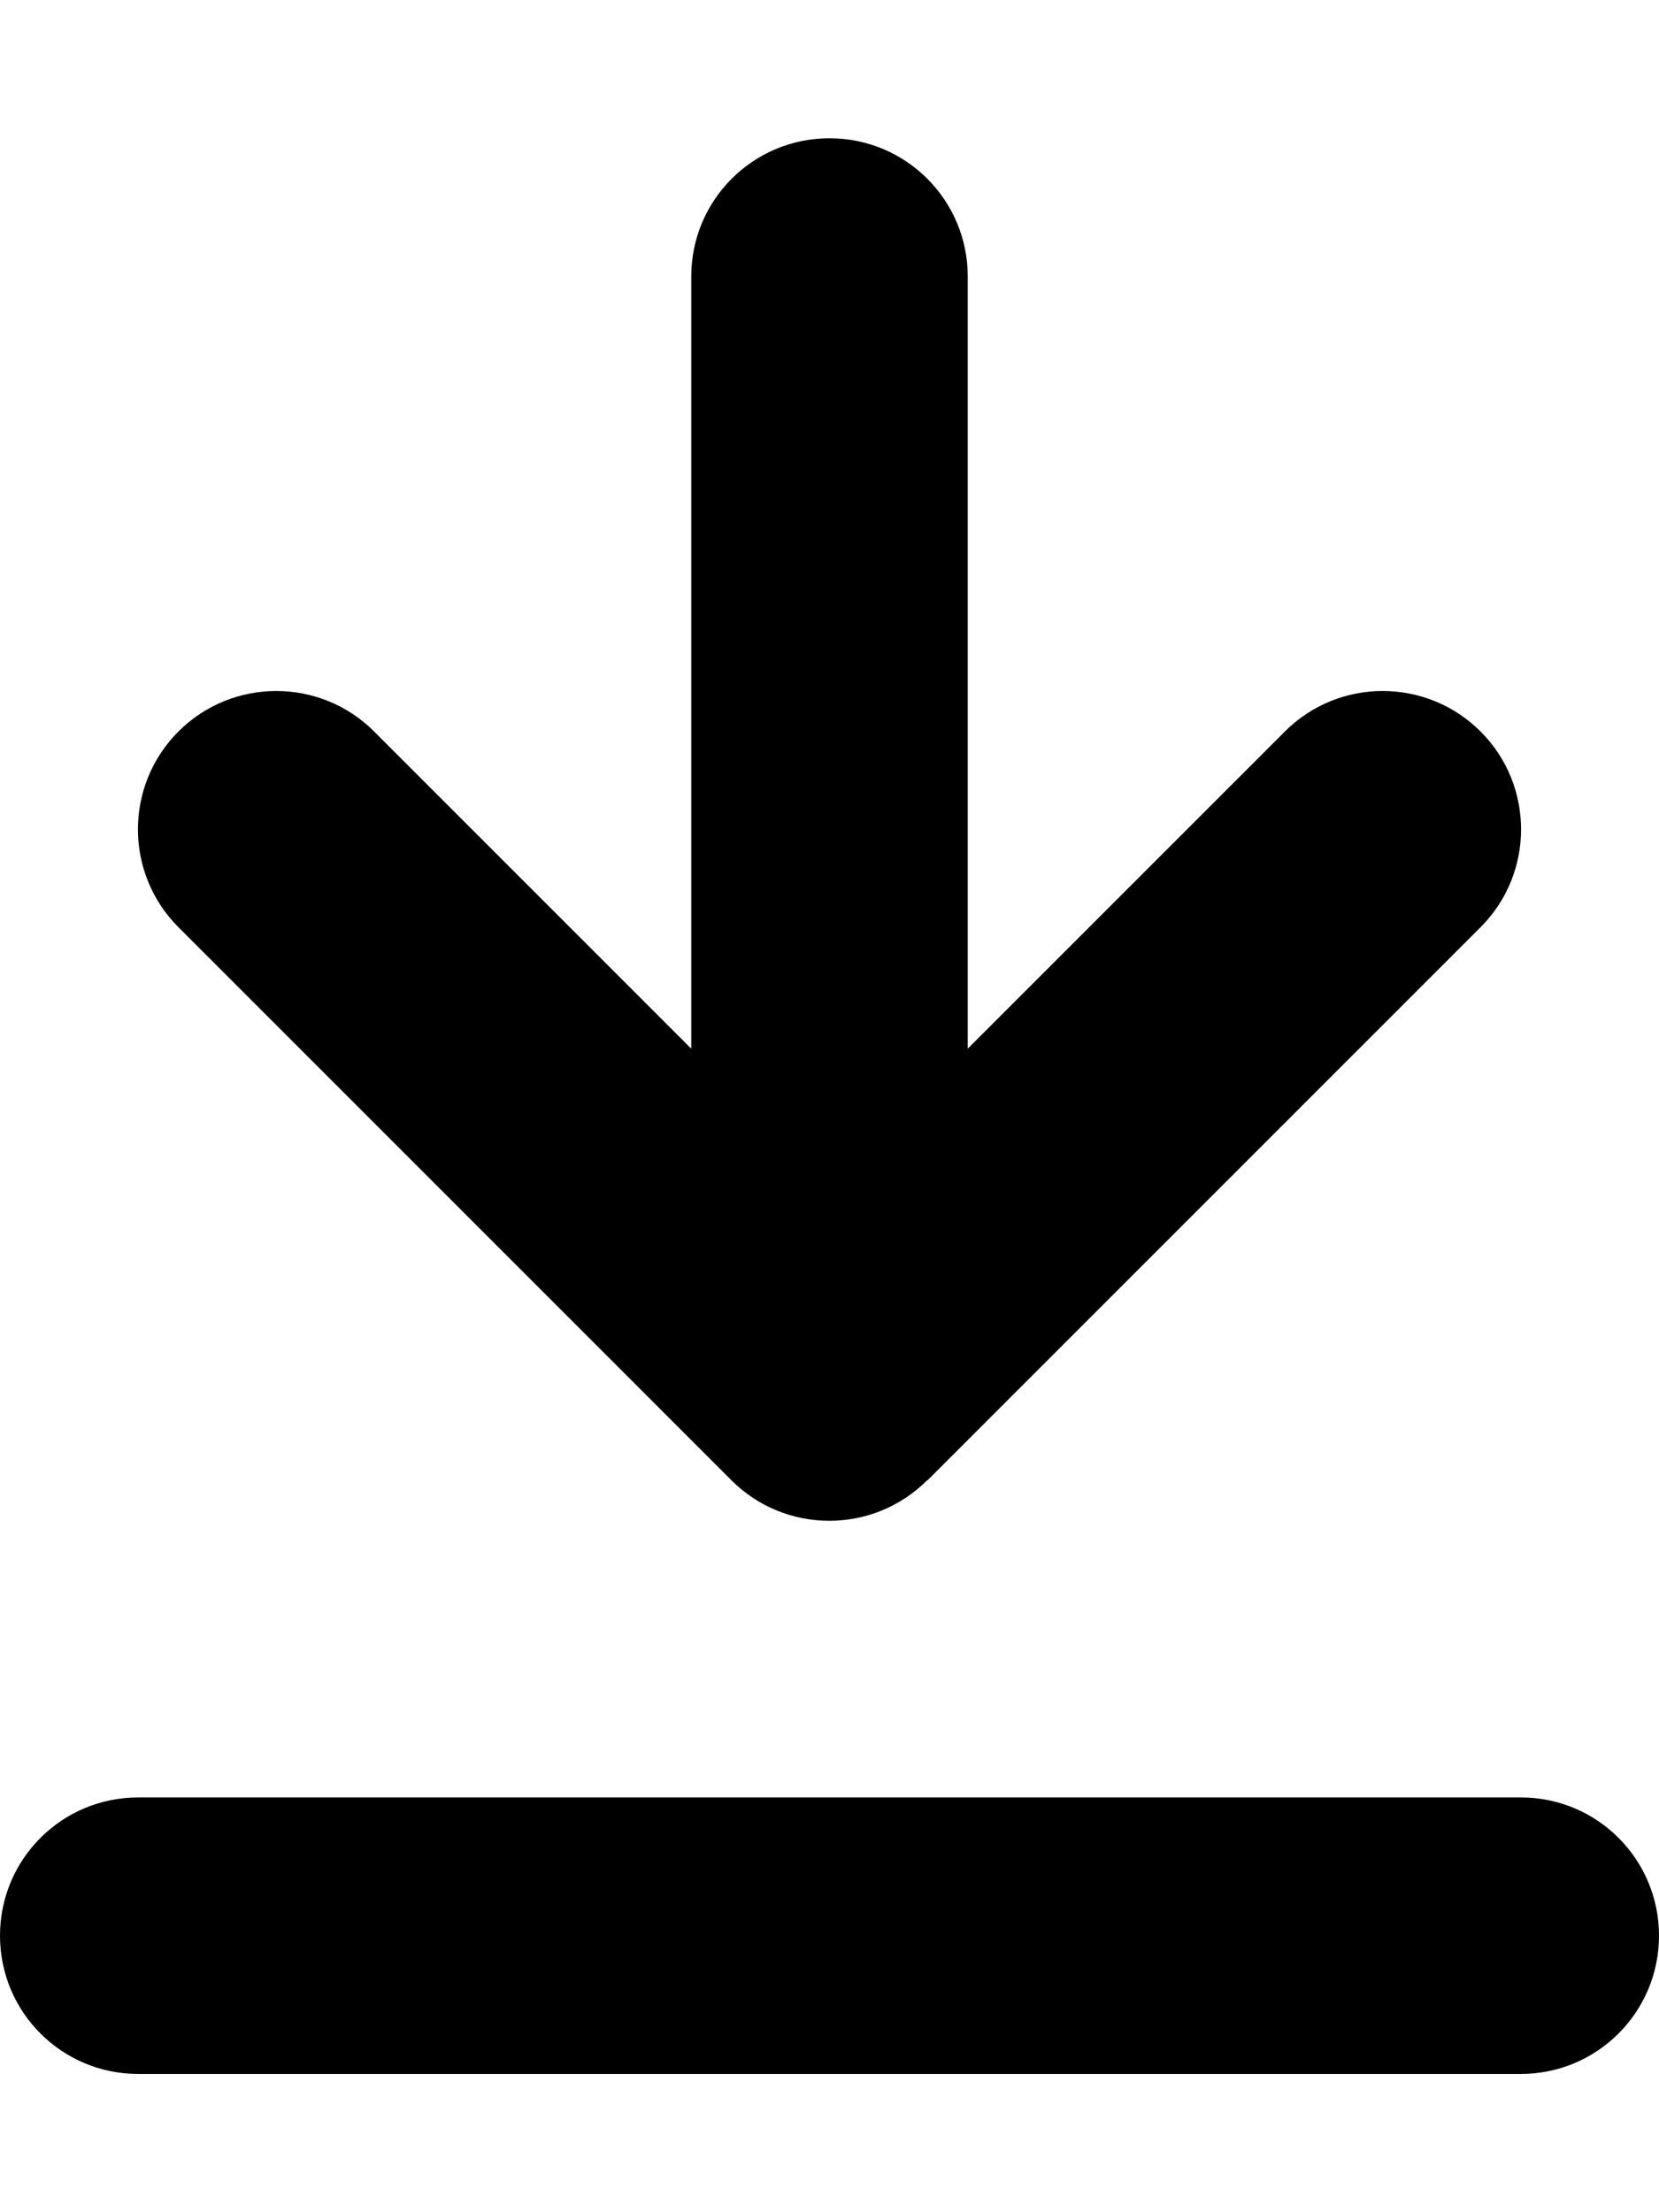 <svg fill="currentColor" xmlns="http://www.w3.org/2000/svg" viewBox="0 0 384 512"><!--! Font Awesome Pro 6.3.0 by @fontawesome - https://fontawesome.com License - https://fontawesome.com/license (Commercial License) Copyright 2023 Fonticons, Inc. --><path d="M32 480c-17.7 0-32-14.3-32-32s14.3-32 32-32H352c17.7 0 32 14.3 32 32s-14.3 32-32 32H32zM214.6 342.6c-12.5 12.5-32.8 12.5-45.3 0l-128-128c-12.5-12.5-12.5-32.8 0-45.3s32.8-12.5 45.3 0L160 242.7V64c0-17.7 14.3-32 32-32s32 14.3 32 32V242.7l73.4-73.4c12.5-12.5 32.8-12.5 45.3 0s12.5 32.8 0 45.3l-128 128z"/></svg>